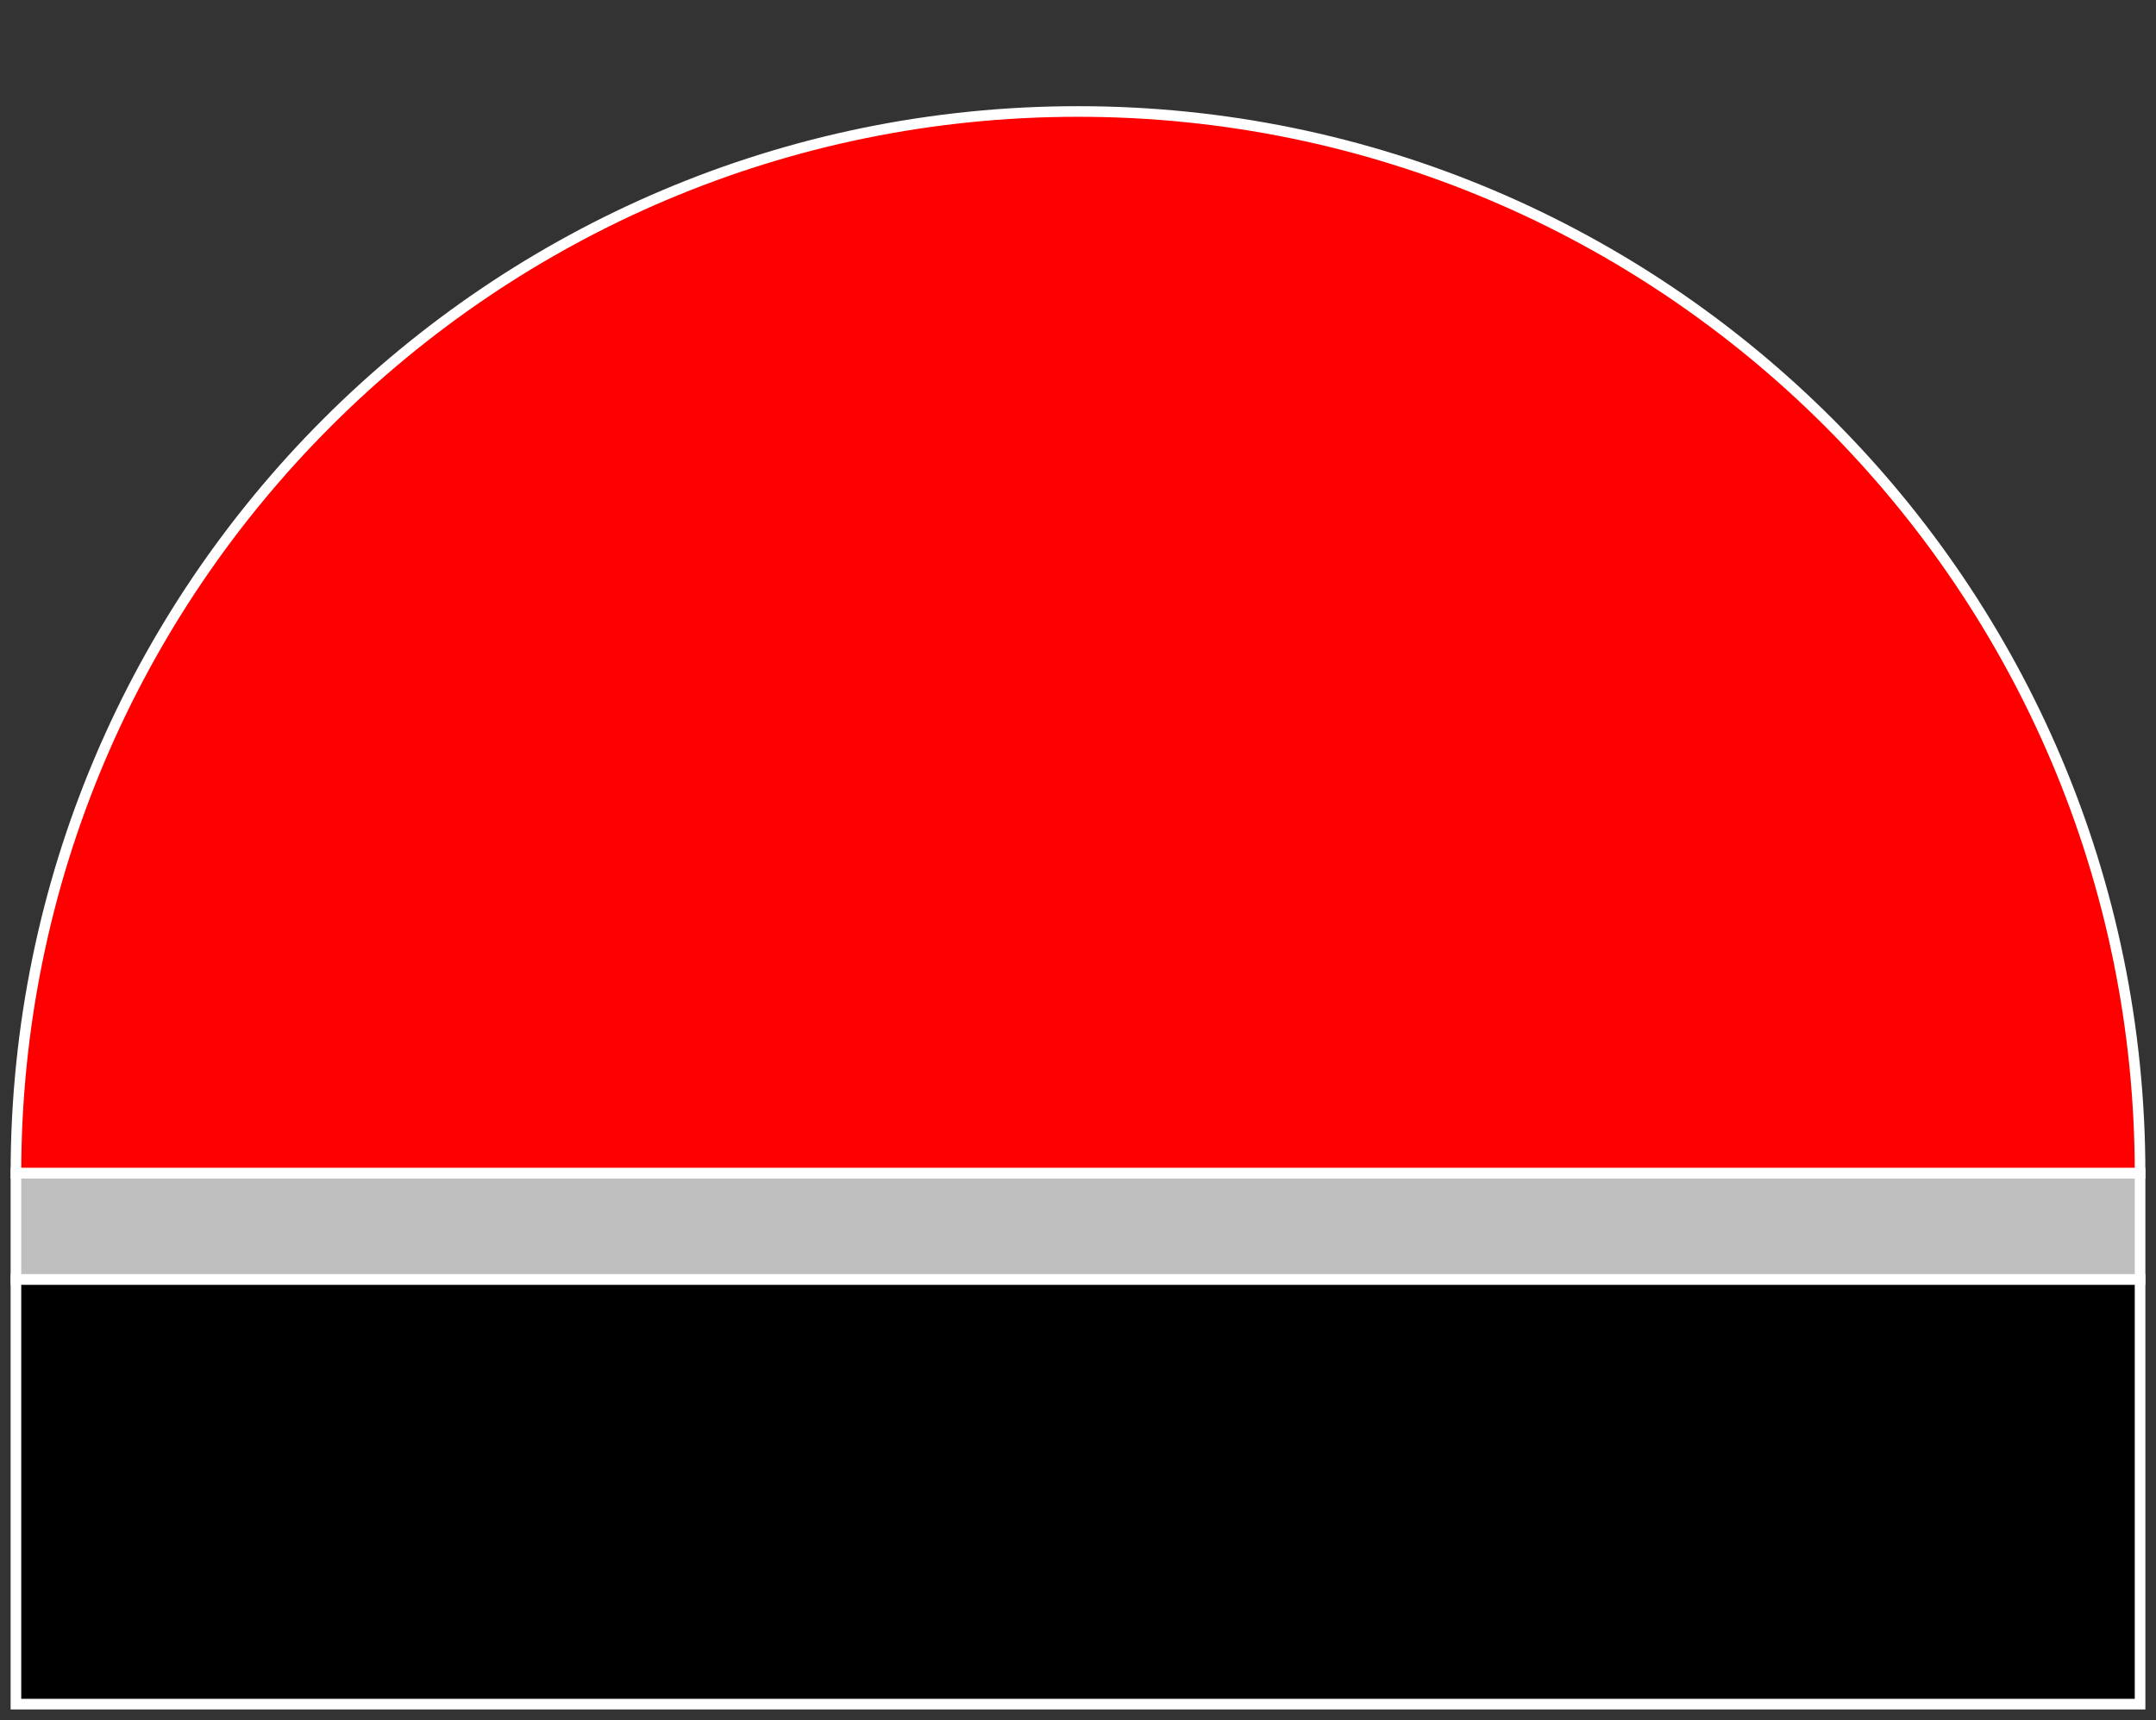 <?xml version="1.0" standalone="no"?><!-- Generator: Gravit.io --><svg xmlns="http://www.w3.org/2000/svg" xmlns:xlink="http://www.w3.org/1999/xlink" style="isolation:isolate" viewBox="0 0 1015 810" width="1015" height="810"><rect x="0" y="0" width="1015" height="810" fill="#333333" stroke="none"/><defs><clipPath id="_clipPath_Ub4s9YfnLhBXGACZNeWNOg5xrWxG8uex"><rect width="1015" height="810"/></clipPath></defs><g clip-path="url(#_clipPath_Ub4s9YfnLhBXGACZNeWNOg5xrWxG8uex)"><path d=" M 7.5 552.5 C 7.5 276.542 231.542 52.5 507.5 52.5 C 783.458 52.5 1007.5 276.542 1007.5 552.5 L 507.5 552.5 L 7.5 552.5 Z " fill="rgb(255,0,0)" vector-effect="non-scaling-stroke" stroke-width="5" stroke="rgb(255,255,255)" stroke-linejoin="miter" stroke-linecap="square" stroke-miterlimit="3"/><rect x="7.5" y="602.5" width="1000" height="200" transform="matrix(1,0,0,1,0,0)" fill="rgb(0,0,0)" vector-effect="non-scaling-stroke" stroke-width="5" stroke="rgb(255,255,255)" stroke-linejoin="miter" stroke-linecap="square" stroke-miterlimit="3"/><rect x="7.5" y="552.5" width="1000" height="50" transform="matrix(1,0,0,1,0,0)" fill="rgb(191,191,191)" vector-effect="non-scaling-stroke" stroke-width="5" stroke="rgb(255,255,255)" stroke-linejoin="miter" stroke-linecap="square" stroke-miterlimit="3"/></g></svg>